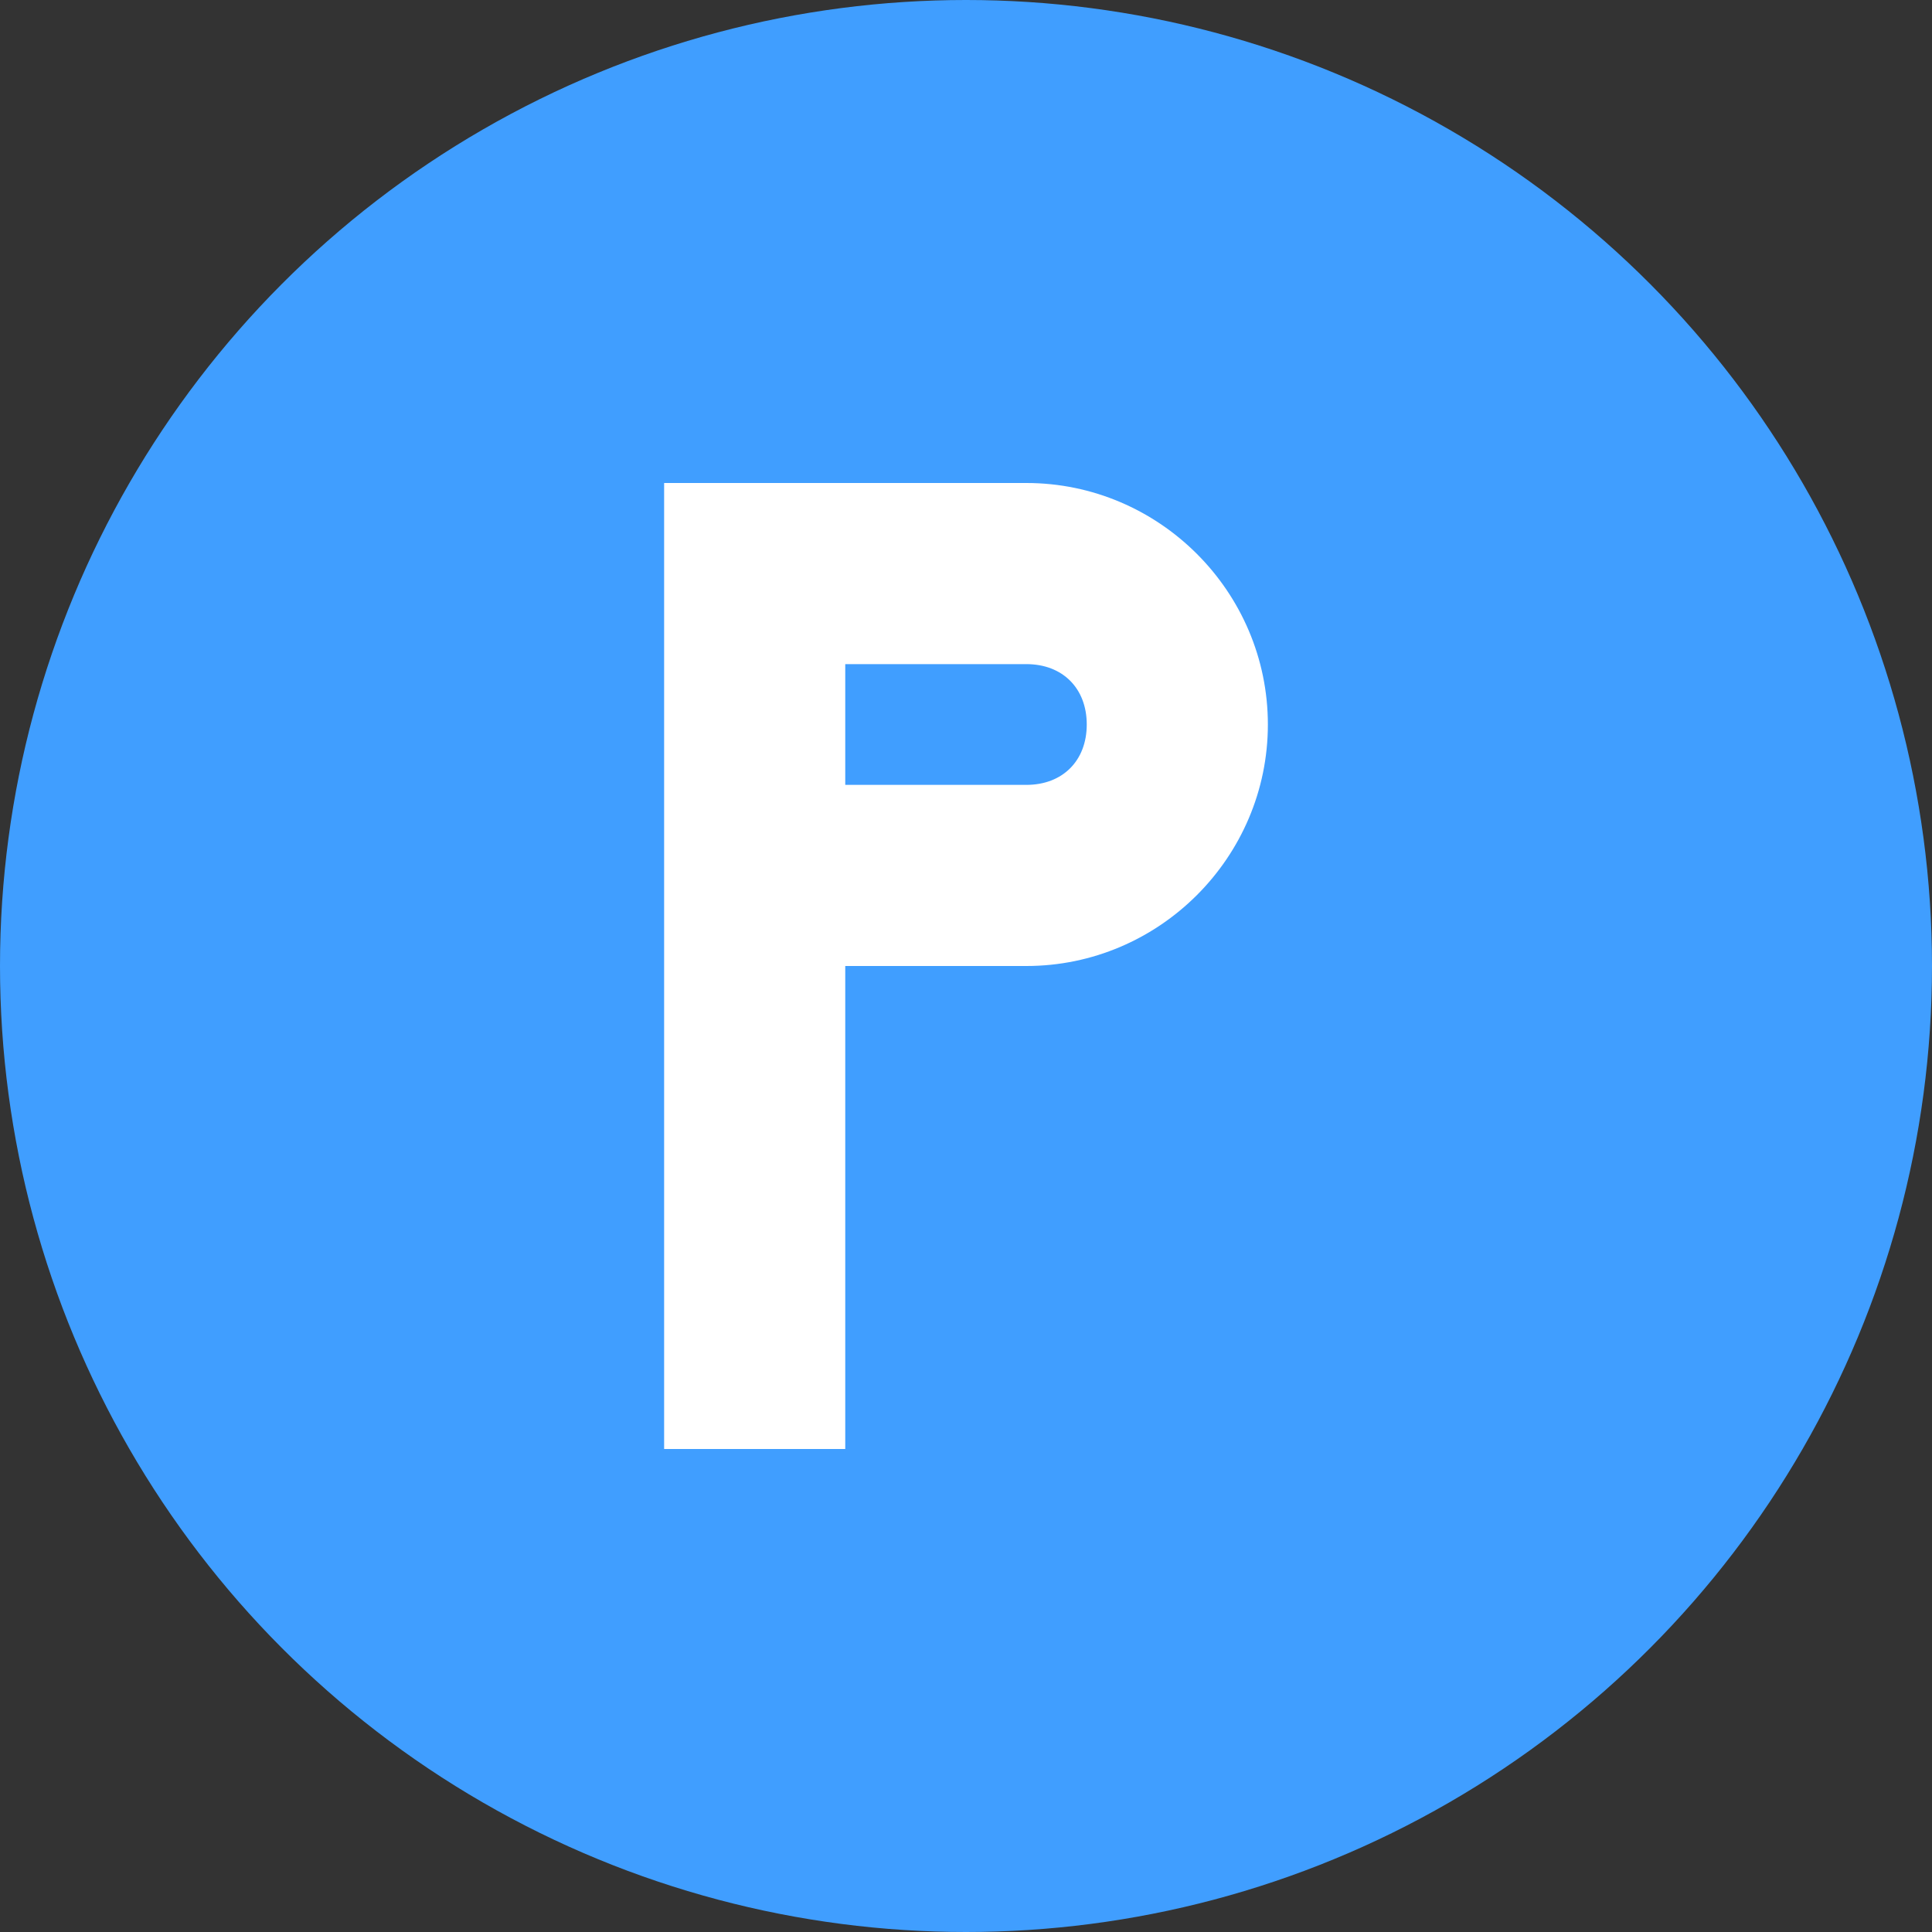<svg width="32" height="32" viewBox="0 0 32 32" fill="none" xmlns="http://www.w3.org/2000/svg">
  <rect x="0" y="0" width="32" height="32" fill="#333333" stroke="none"/>
  <!-- 圓形背景 -->
  <circle cx="16" cy="16" r="16" fill="#409EFF"/>
  
  <!-- P 字母 -->
  <path d="M11 8h6c2.2 0 4 1.8 4 4s-1.8 4-4 4h-3v8h-3V8zm3 5h3c0.6 0 1-0.4 1-1s-0.4-1-1-1h-3v2z" fill="white"/>
</svg> 